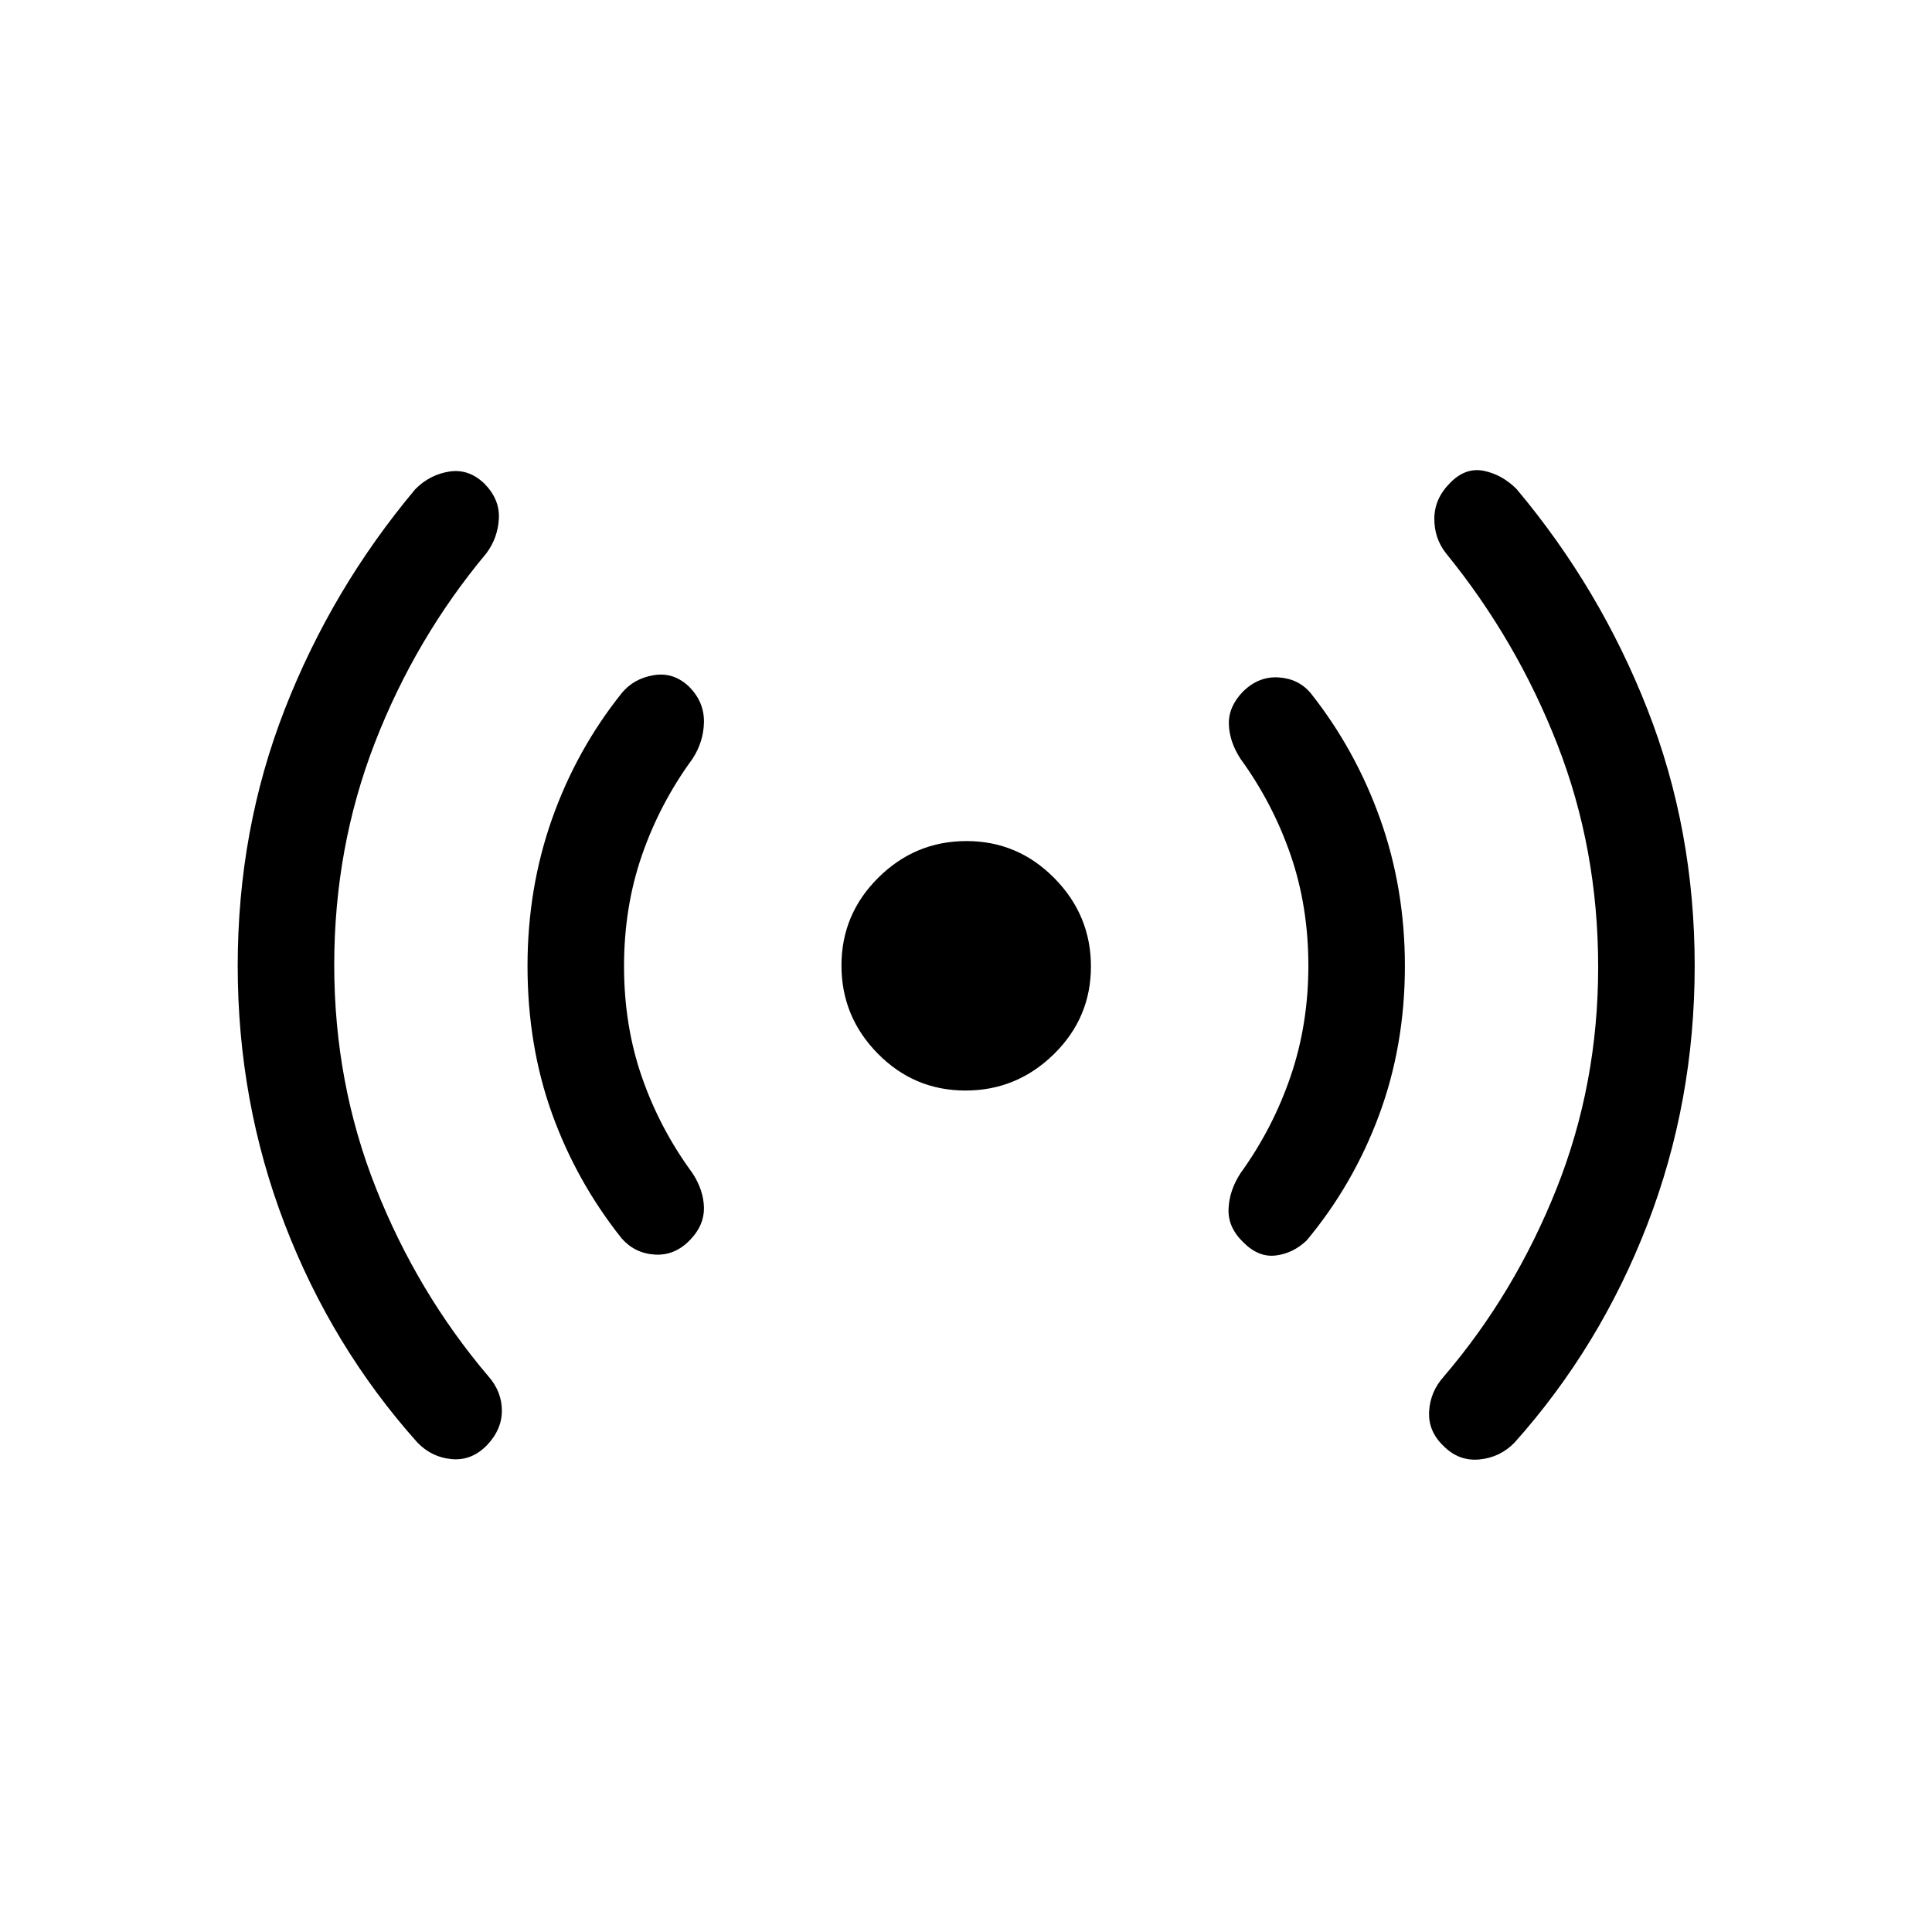 <svg xmlns="http://www.w3.org/2000/svg" height="20" viewBox="0 -960 960 960" width="20"><path d="M166.08-480.47q0 58.47 20.63 110.6 20.64 52.14 55.94 93.72 6.7 7.61 6.73 17.02.04 9.4-7.33 17.16-7.57 7.85-17.52 7.01-9.95-.85-17.14-8.27-42.5-47.58-65.89-108.44-23.38-60.87-23.38-128.42 0-67.55 23.38-127.48 23.39-59.93 64.89-109.39 7.19-7.23 16.9-8.73 9.71-1.5 17.52 6.11 7.61 7.81 7.07 17.36-.53 9.55-6.23 17.18-35.3 42.27-55.44 94.28-20.13 52.01-20.13 110.29Zm144 .62q0 29.47 8.89 55.07 8.89 25.61 25.11 47.7 5.57 8.54 5.71 17.25.13 8.71-6.93 15.98-7.57 7.85-17.46 7.25-9.9-.59-16.48-8.02-22.5-28.27-34.65-62.09-12.15-33.83-12.15-73.29 0-38.61 12.17-73.05 12.18-34.44 34.63-62.53 5.89-7.23 15.89-8.92 10-1.69 17.81 5.92 7.3 7.5 7.17 17.31-.14 9.81-5.71 18.35-16.22 22.19-25.11 47.9-8.89 25.71-8.89 55.17Zm169.67 61.73q-25.48 0-43.56-18.32-18.07-18.33-18.07-43.81 0-25.48 18.32-43.65 18.33-18.18 43.81-18.18 25.48 0 43.65 18.42 18.18 18.43 18.18 43.91 0 25.48-18.42 43.56-18.43 18.07-43.91 18.07Zm170.37-62.03q0-29.47-8.84-55.07-8.83-25.61-24.86-47.7-5.57-8.54-5.8-17.25-.24-8.71 7-16.17 7.74-7.66 17.65-7.06 9.92.59 16 7.82 22.26 28.09 34.53 62.53 12.28 34.44 12.28 73.05 0 39.46-12.8 74t-36.01 62.38q-6.77 6.43-15.42 7.47-8.66 1.03-16.27-6.77-7.5-7.31-7.12-16.46.39-9.16 5.96-17.7 16.03-22.19 24.86-48.05 8.84-25.87 8.84-55.02Zm144 .62q0-58.59-20.24-110.47-20.23-51.89-55.34-95.04-5.89-7.42-5.83-17.33.06-9.9 7.87-17.71 7.61-7.8 16.73-5.96 9.11 1.85 16.3 9.08 41.5 49.46 64.98 109.39 23.49 59.93 23.49 127.48 0 67.55-23.49 128.42-23.48 60.86-65.98 108.44-7.19 7.42-17.43 8.42-10.25 1-17.83-6.63-7.77-7.33-7.23-17.21.53-9.89 7.42-17.5 35.11-41.08 55.84-93.09 20.74-52.01 20.74-110.29Z"/></svg>